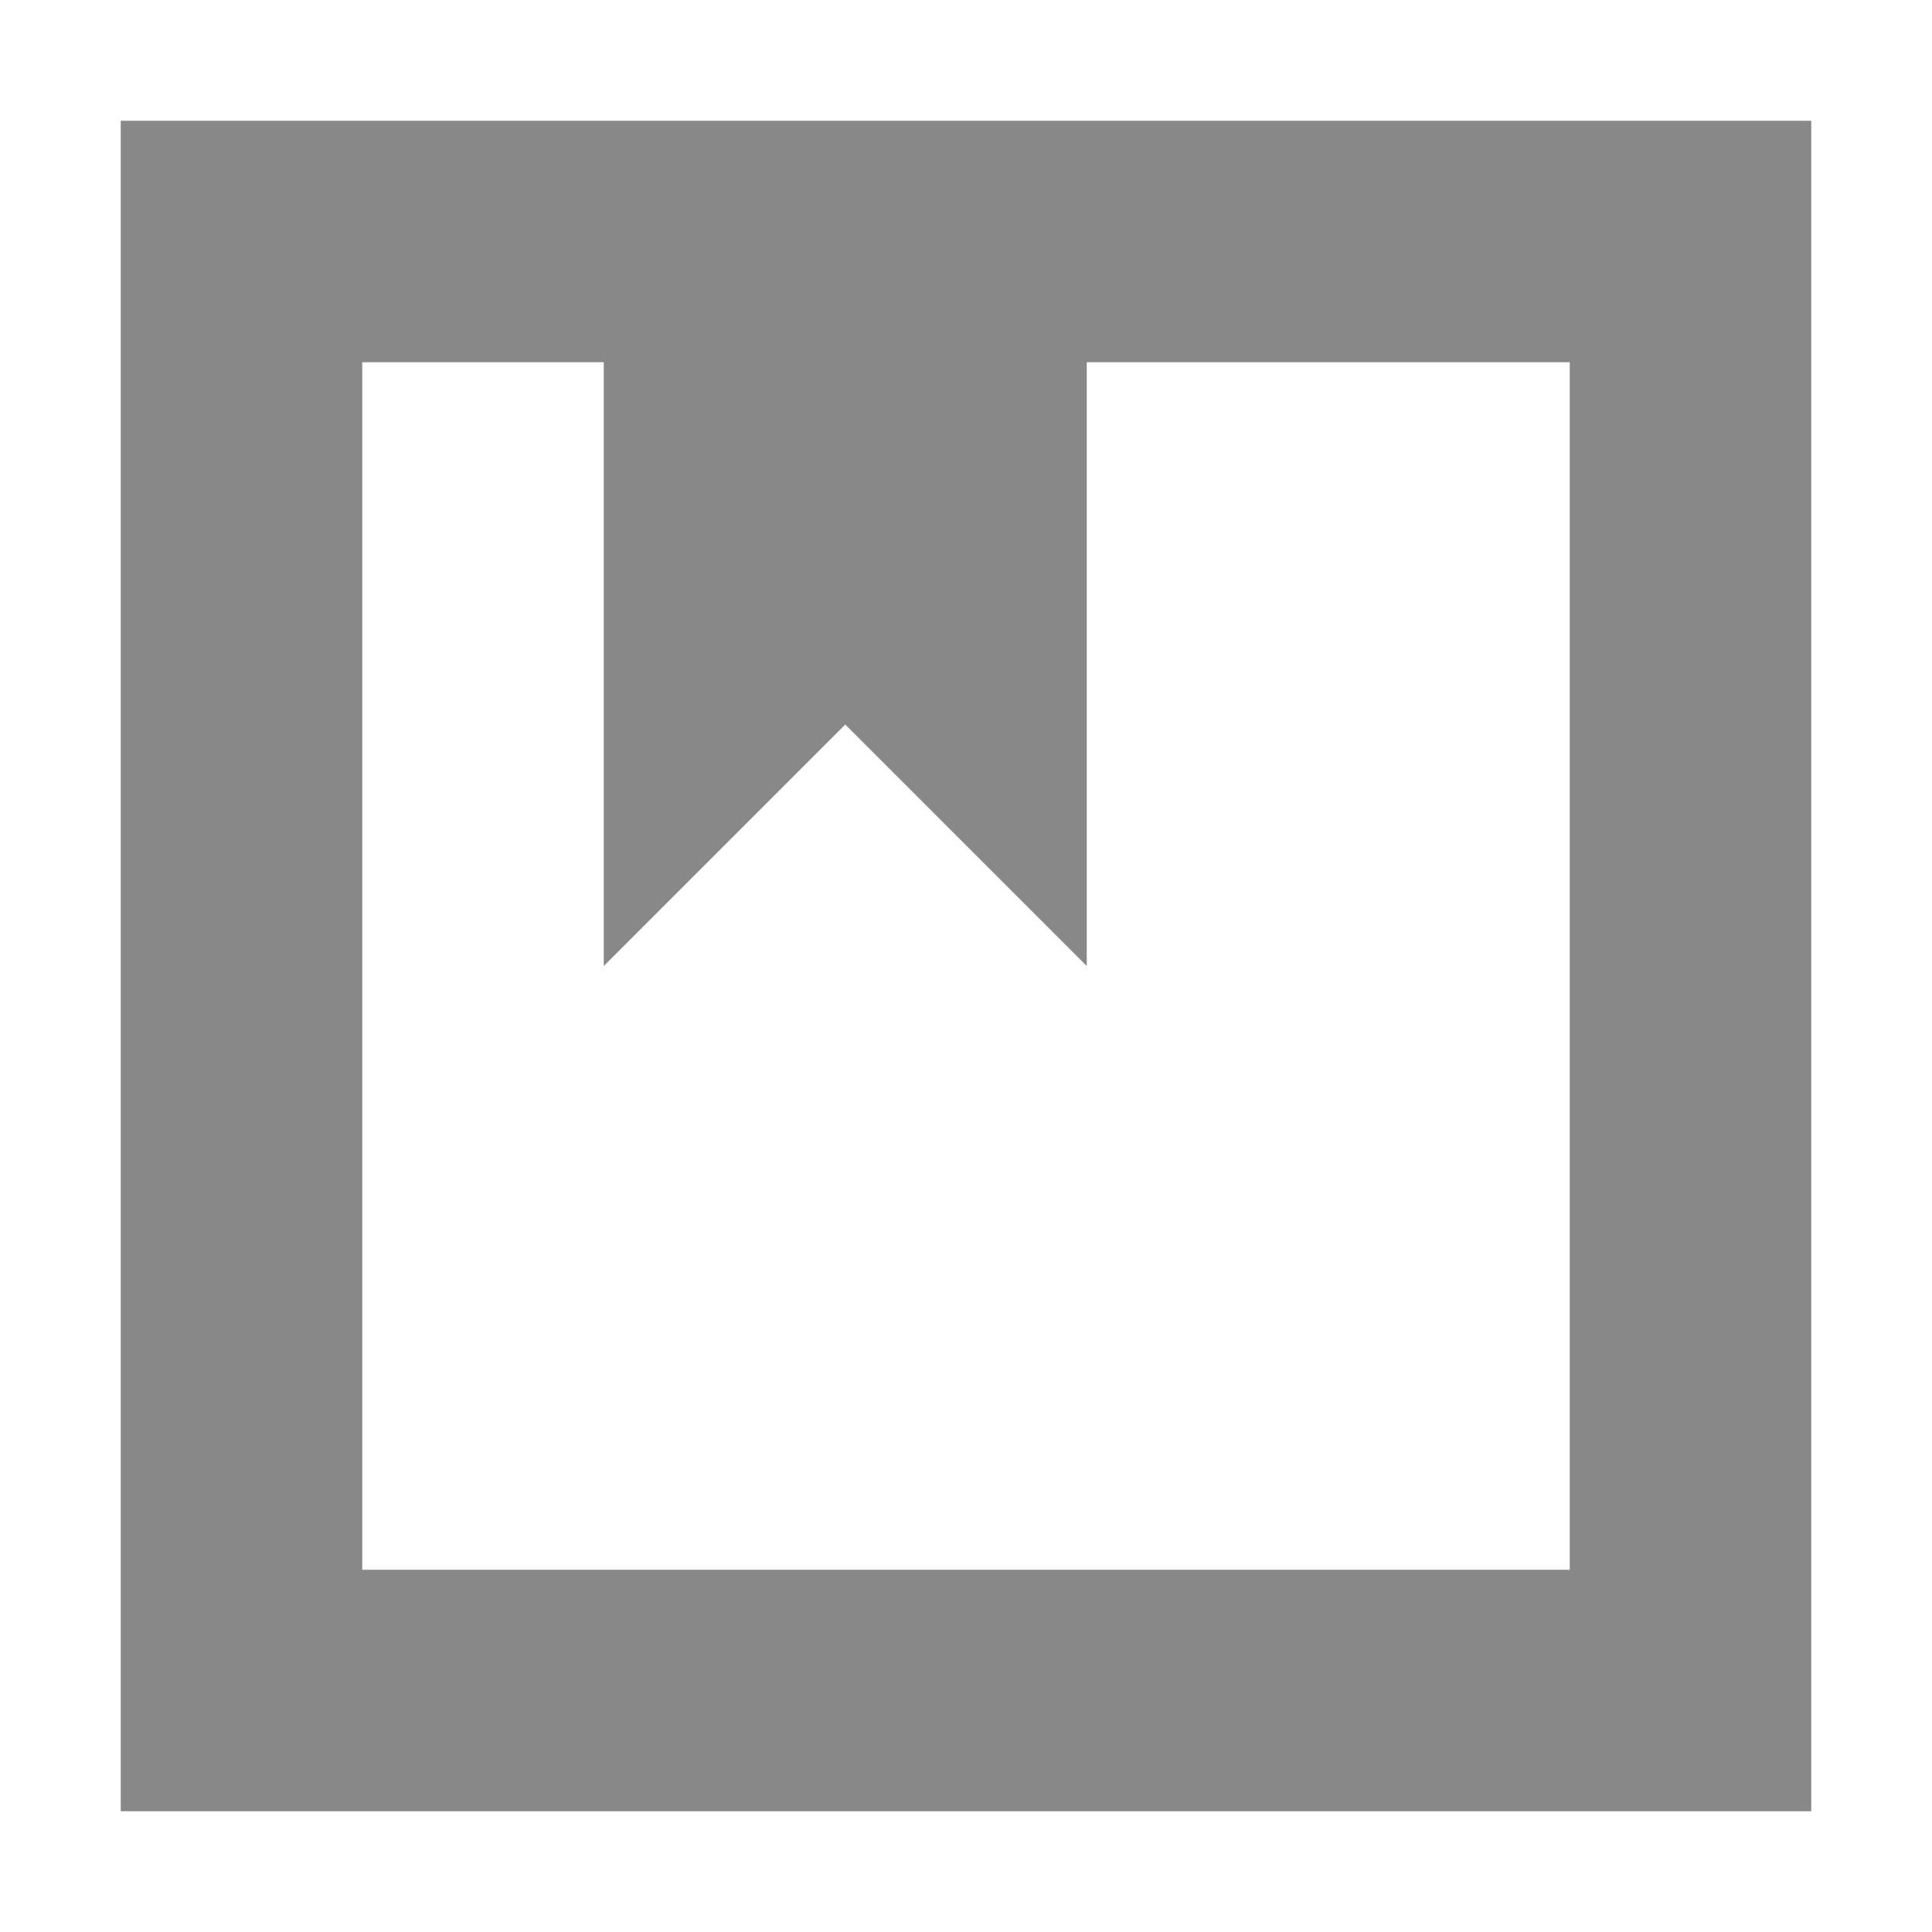 <svg width="16px" height="16px" viewBox="0 0 16 16" version="1.1" xmlns="http://www.w3.org/2000/svg" xmlns:xlink="http://www.w3.org/1999/xlink">
    <!-- Generator: Sketch 55.2 (78181) - https://sketchapp.com -->
    <title>collection</title>
    <desc>Created with Sketch.</desc>
    <g id="collection" stroke="none" stroke-width="1" fill="none" fill-rule="evenodd">
        <g id="编组">
            <rect id="矩形" fill="#D8D8D8" opacity="0" x="0" y="0" width="16" height="16"></rect>
            <path d="M1,15 L15,15 L15,1 L1,1 L1,15 Z M9,3 L13,3 L13,13 L3,13 L3,3 L5,3 L5,8 L7,6 L9,8 L9,3 Z" id="Fill-1" fill="#888888"></path>
        </g>
    </g>
</svg>
